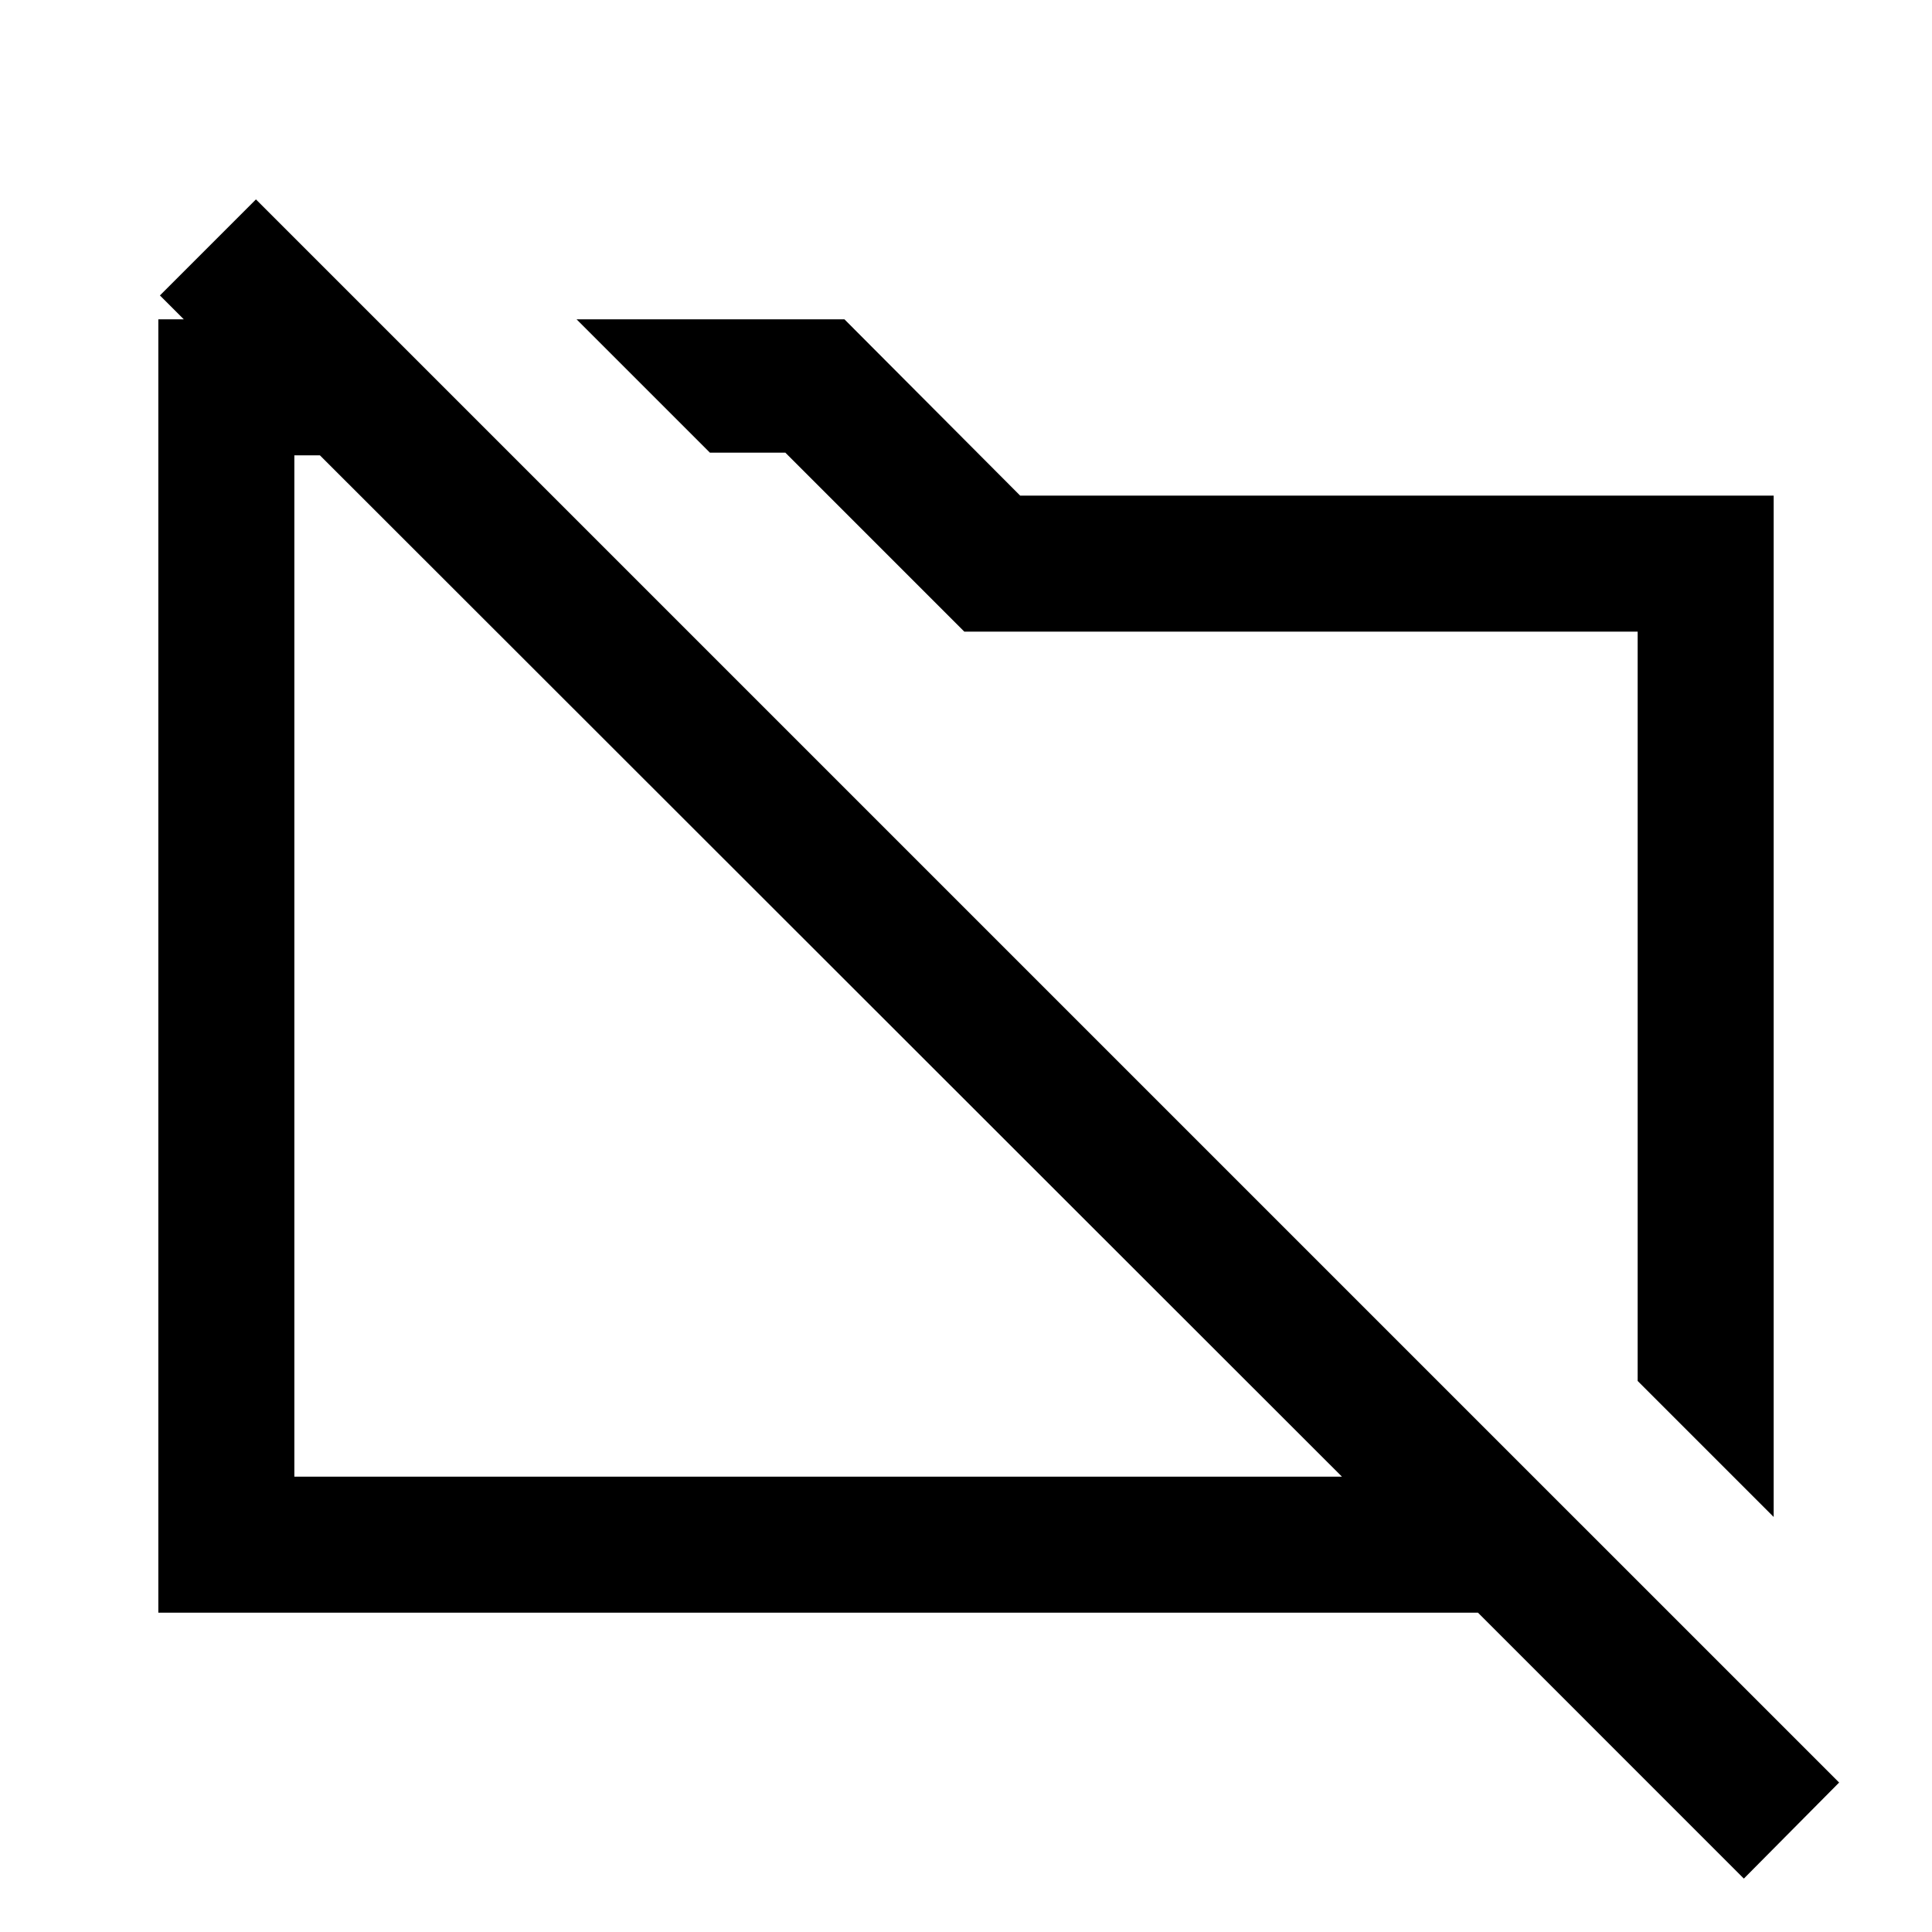 <svg xmlns="http://www.w3.org/2000/svg" height="40" viewBox="0 -960 960 960" width="40"><path d="m881.33-206.23-67.59-67.59v-372.33H479.15l-88.92-88.93h-37.49l-66.25-66.25H419.6l87.3 87.59h374.43v507.51ZM866.51-26.54 734.39-158.67H78.67v-642.66h108.1l67.59 67.59h-108.1v507.48H666.8L79.46-813.2l47.72-47.72L913.85-74.26l-47.34 47.72ZM412.26-480Zm171.69-24.28Z"/></svg>